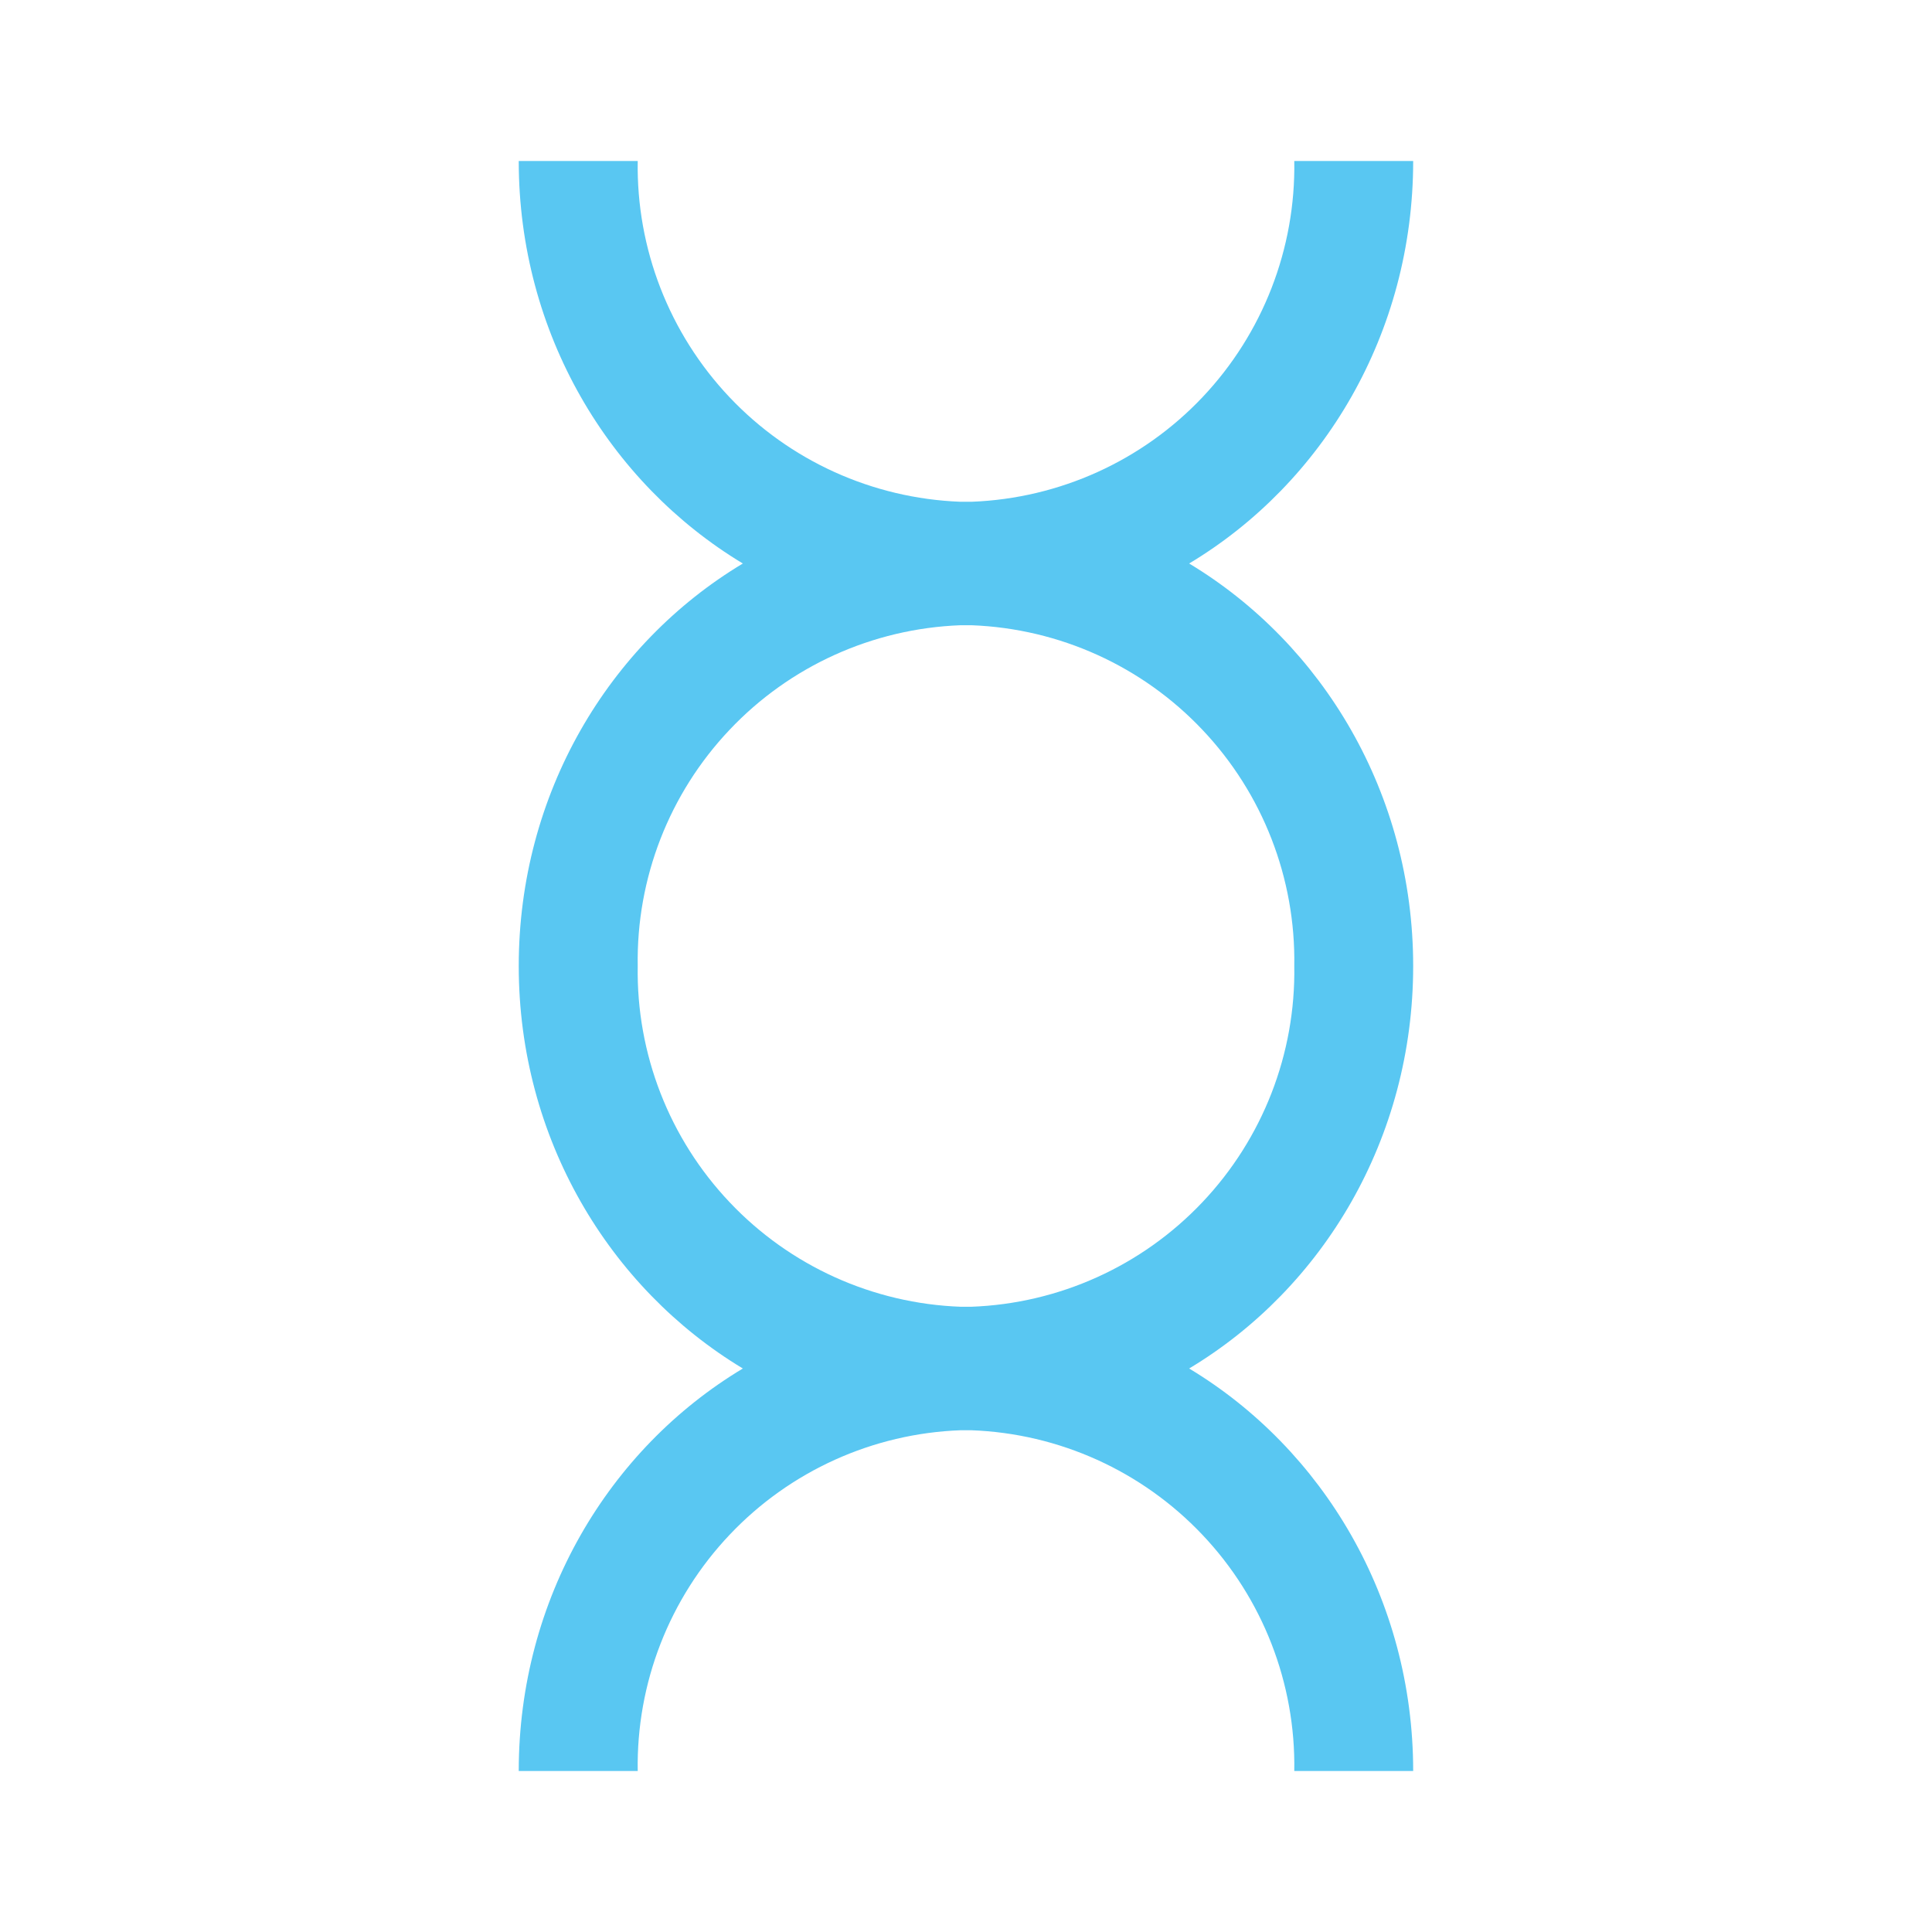 <svg width="24" height="24" viewBox="0 0 24 24" fill="none" xmlns="http://www.w3.org/2000/svg">
<path d="M17.555 2H16.078C16.096 3.089 15.687 4.142 14.938 4.934C14.19 5.725 13.161 6.191 12.072 6.233H11.928C10.839 6.191 9.81 5.725 9.062 4.934C8.313 4.142 7.904 3.089 7.922 2H6.444C6.444 4.139 7.567 6 9.228 7C7.561 8 6.444 9.861 6.444 12C6.444 14.139 7.567 16 9.228 17C7.561 18 6.444 19.861 6.444 22H7.922C7.904 20.91 8.314 19.856 9.064 19.065C9.813 18.273 10.844 17.807 11.933 17.767H12.066C13.156 17.807 14.186 18.273 14.936 19.065C15.686 19.856 16.096 20.91 16.078 22H17.555C17.555 19.861 16.433 18 14.772 17C16.439 16 17.555 14.139 17.555 12C17.555 9.861 16.433 8 14.772 7C16.439 6 17.555 4.139 17.555 2ZM16.078 12C16.096 13.09 15.686 14.144 14.936 14.935C14.186 15.727 13.156 16.193 12.066 16.233H11.933C10.844 16.193 9.813 15.727 9.064 14.935C8.314 14.144 7.904 13.09 7.922 12C7.904 10.911 8.313 9.858 9.062 9.067C9.81 8.275 10.839 7.809 11.928 7.767H12.072C13.161 7.809 14.19 8.275 14.938 9.067C15.687 9.858 16.096 10.911 16.078 12Z" fill="#59C7F2"/>
</svg>
